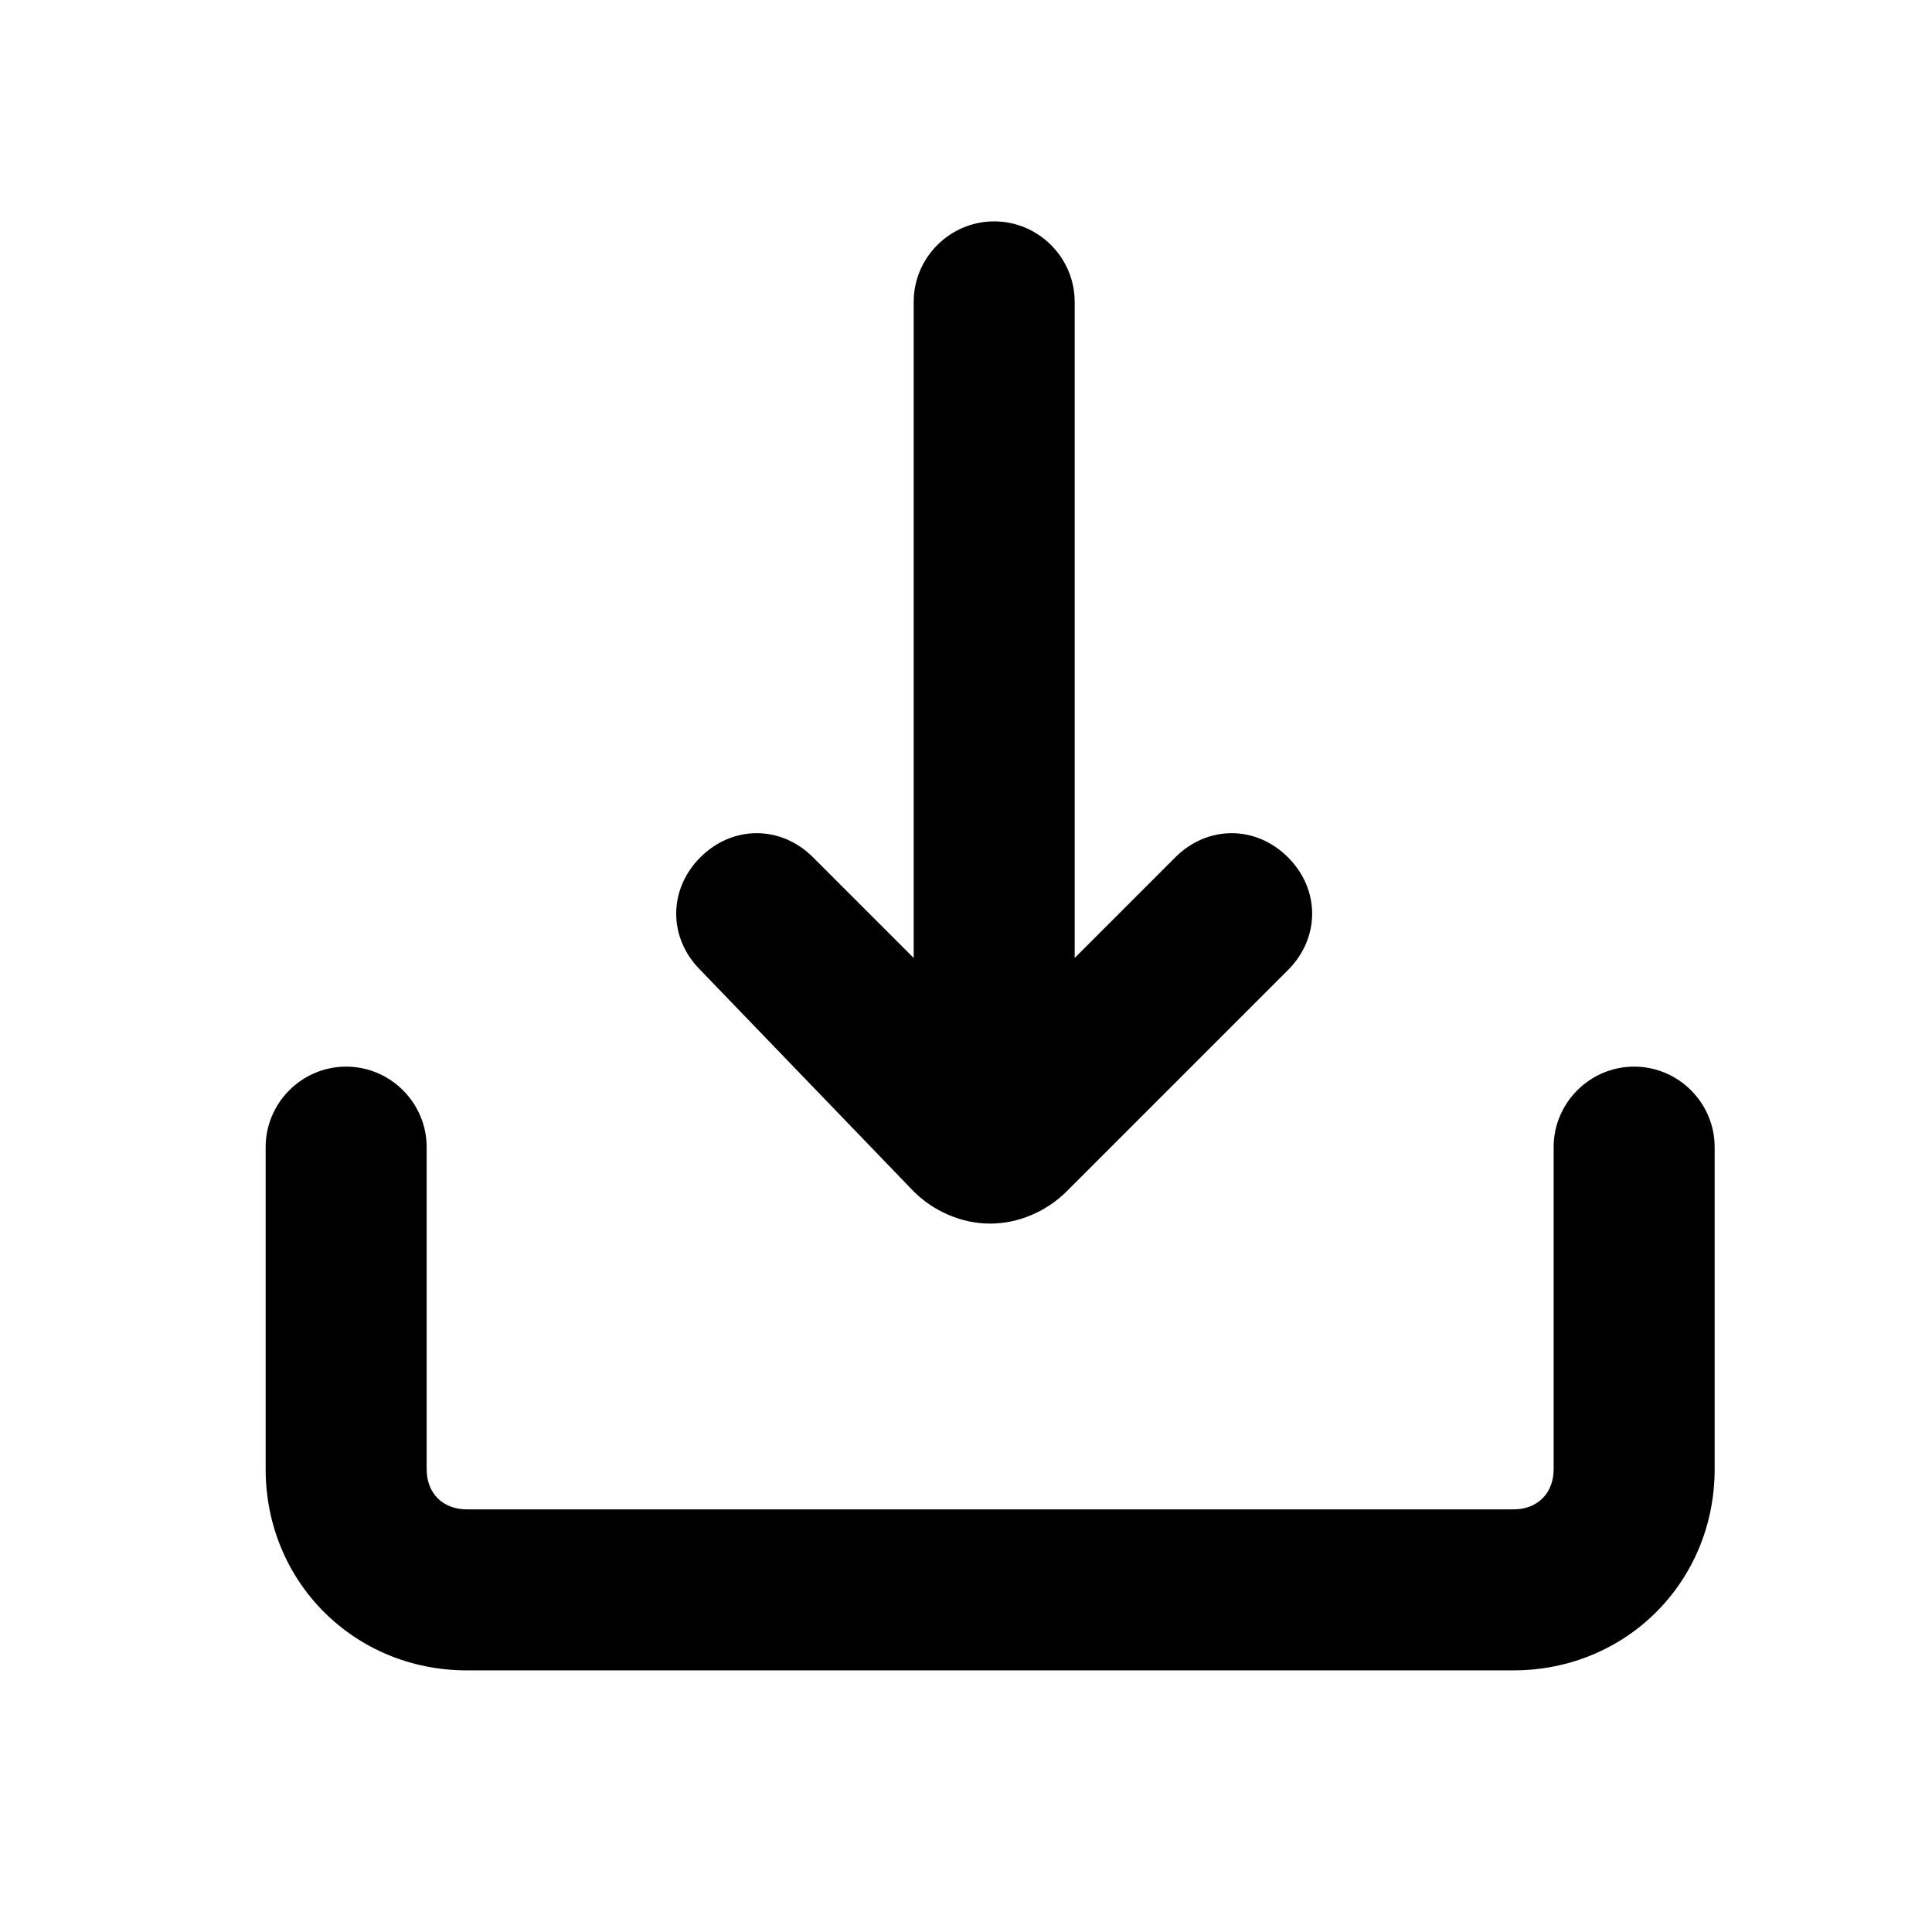 <!-- <?xml version="1.0" encoding="UTF-8"?><svg width="24" height="24" viewBox="0 0 48 48" xmlns="http://www.w3.org/2000/svg"><path d="M6 24.0083V42H42V24" stroke="#333" stroke-width="4" stroke-linecap="round" stroke-linejoin="round"/><path d="M33 23L24 32L15 23" stroke="#333" stroke-width="4" stroke-linecap="round" stroke-linejoin="round"/><path d="M23.9917 6V32" stroke="#333" stroke-width="4" stroke-linecap="round" stroke-linejoin="round"/></svg> -->

<svg t="1676635881296" class="icon" viewBox="0 0 1024 1024" version="1.1" xmlns="http://www.w3.org/2000/svg" p-id="2627" width="200" height="200"><path d="M484.267 631.467c10.667 10.667 25.6 17.067 40.533 17.067s29.867-6.4 40.533-17.067l117.333-117.333c17.067-17.067 17.067-42.667 0-59.733-17.067-17.067-42.667-17.067-59.733 0l-53.333 53.333V160c0-23.467-19.2-42.667-42.667-42.667s-42.667 19.2-42.667 42.667v347.733l-53.333-53.333c-17.067-17.067-42.667-17.067-59.733 0-17.067 17.067-17.067 42.667 0 59.733l113.067 117.333z" p-id="2628" fill="#000000"></path><path d="M866.133 565.333c-23.467 0-42.667 19.2-42.667 42.667v170.667c0 12.8-8.533 21.333-21.333 21.333h-554.667c-12.8 0-21.333-8.533-21.333-21.333v-170.667c0-23.467-19.2-42.667-42.667-42.667s-42.667 19.2-42.667 42.667v170.667c0 59.733 46.933 106.667 106.667 106.667h554.667c59.733 0 106.667-46.933 106.667-106.667v-170.667c0-23.467-19.2-42.667-42.667-42.667z" p-id="2629" fill="#000000"></path></svg>
